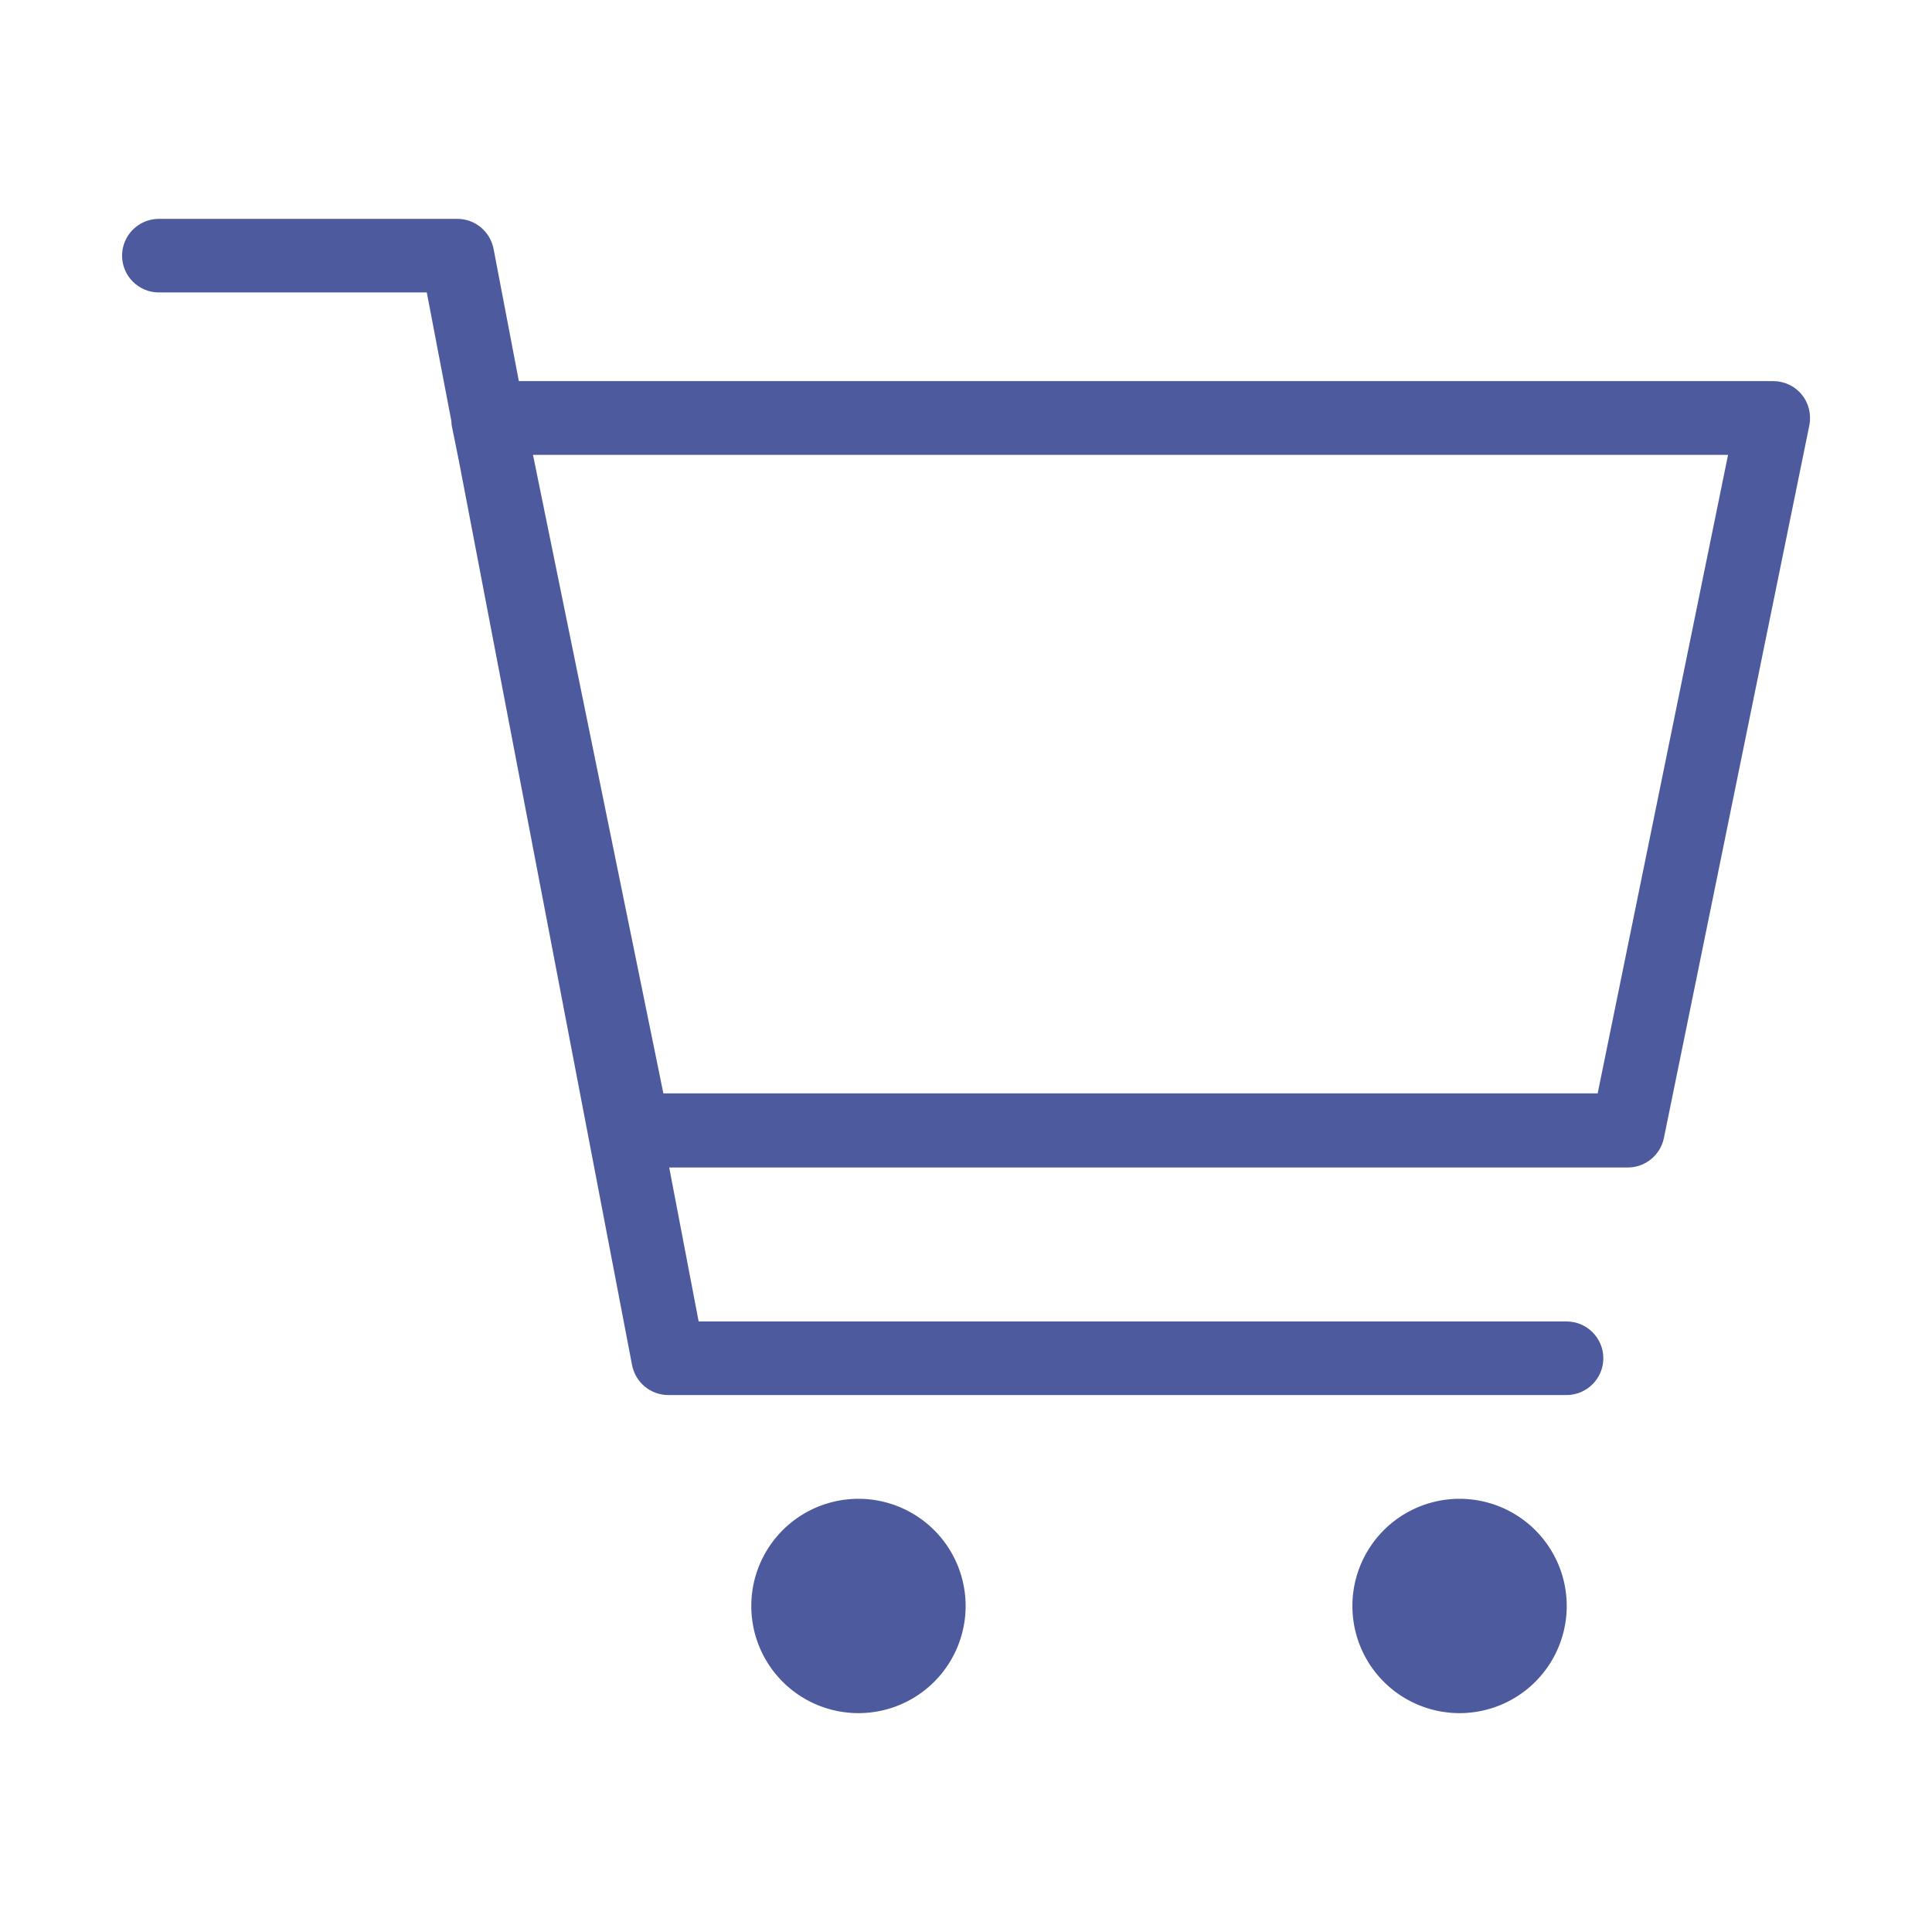 <svg class="svg-icon" style="width: 1em; height: 1em;vertical-align: middle;fill: currentColor;overflow: hidden;" viewBox="0 0 1024 1024" version="1.1" xmlns="http://www.w3.org/2000/svg"><path d="M955 209.2c-3.7-4.6-9.3-7.2-15.1-7.2H275l-13.4-70.1c-1.8-9.2-9.8-15.9-19.2-15.9H84.2c-10.8 0-19.5 8.8-19.5 19.5 0 10.8 8.8 19.5 19.5 19.5h142l13 68c0.1 0.8 0.1 1.6 0.2 2.4l3.9 19.3L335 723.5c1.8 9.2 9.8 15.9 19.2 15.9h476.1c10.8 0 19.5-8.8 19.5-19.5 0-10.8-8.8-19.5-19.5-19.5h-460l-15.6-81.6h508c9.3 0 17.3-6.5 19.2-15.6L959 225.4c1.1-5.7-0.3-11.7-4-16.2zM846.8 579.5H351.6l-69.1-338.4h633.4l-69.1 338.4z" fill="#4d5b9e" /><path d="M455 851.2m-56.8 0a56.8 56.8 0 1 0 113.6 0 56.8 56.8 0 1 0-113.6 0Z" fill="#4d5b9e" /><path d="M773.6 851.2m-56.8 0a56.8 56.8 0 1 0 113.6 0 56.8 56.8 0 1 0-113.6 0Z" fill="#4d5b9e" /></svg>